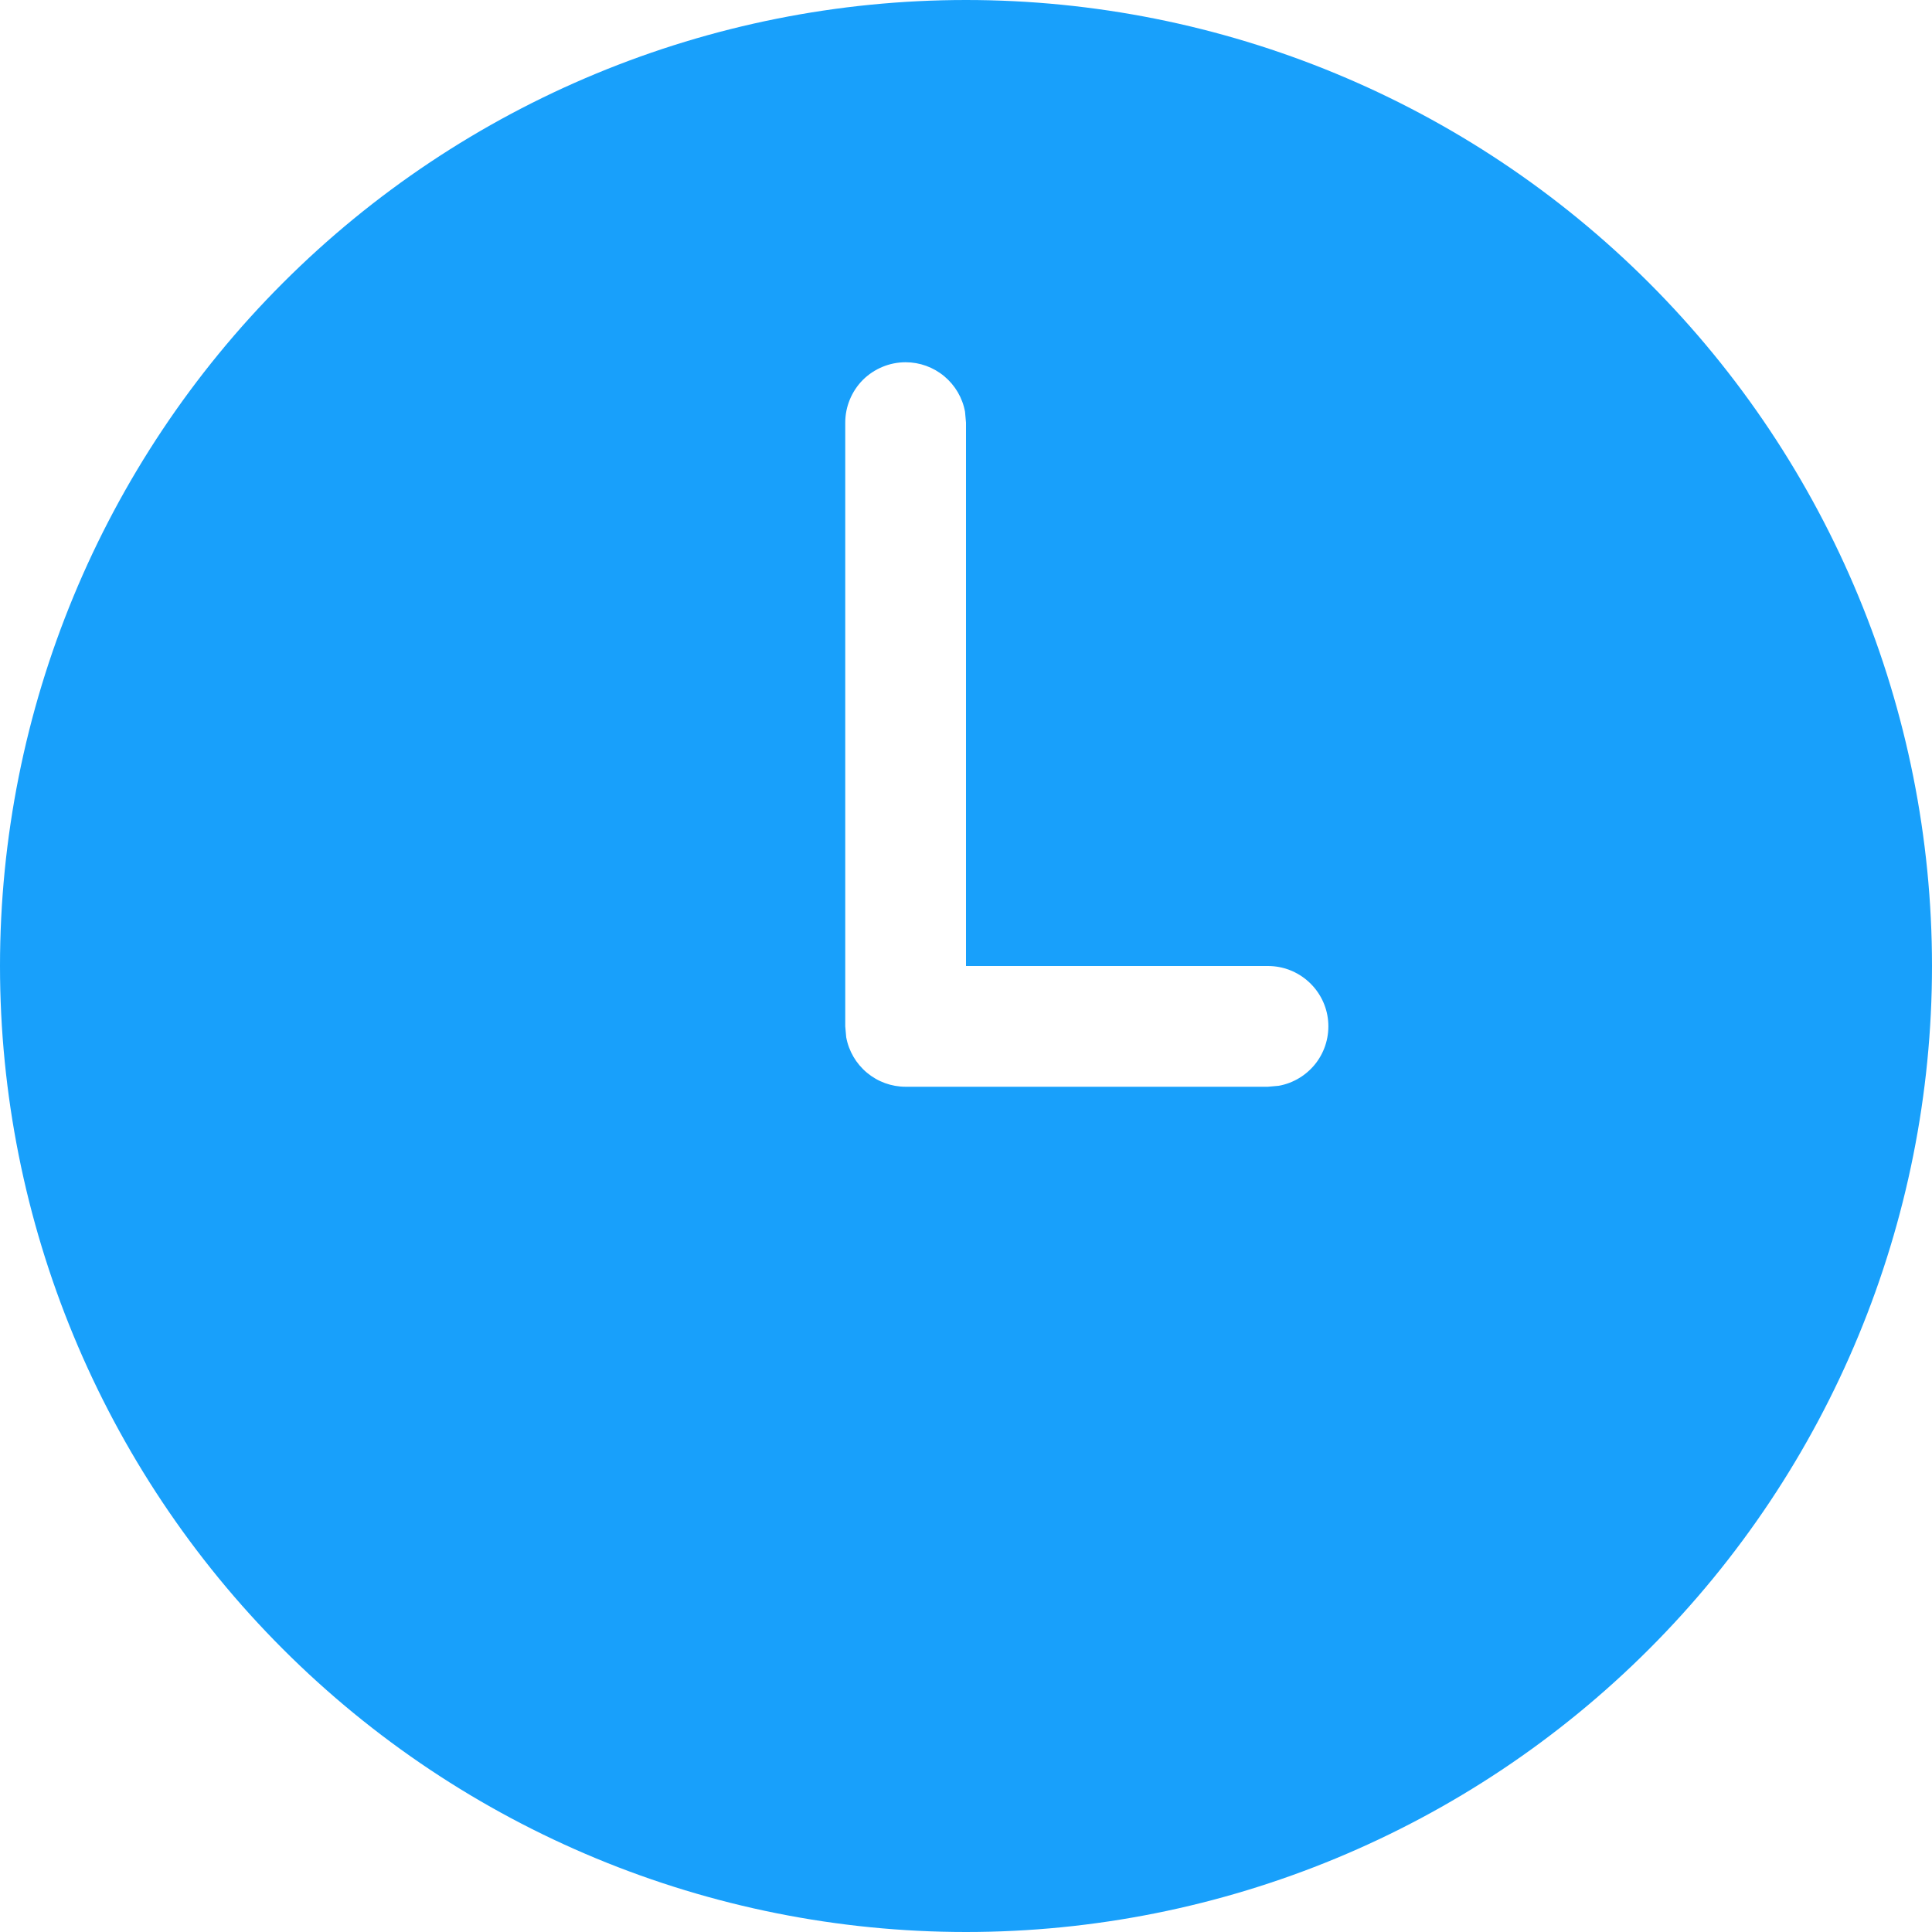<svg width="16" height="16" viewBox="0 0 16 16" fill="none" xmlns="http://www.w3.org/2000/svg">
<path d="M8 0C10.122 0 12.157 0.843 13.657 2.343C15.157 3.843 16 5.878 16 8C16 10.122 15.157 12.157 13.657 13.657C12.157 15.157 10.122 16 8 16C5.878 16 3.843 15.157 2.343 13.657C0.843 12.157 0 10.122 0 8C0 5.878 0.843 3.843 2.343 2.343C3.843 0.843 5.878 0 8 0ZM7.5 3C7.367 3 7.24 3.053 7.146 3.146C7.053 3.24 7 3.367 7 3.5V8.5L7.008 8.59C7.029 8.705 7.09 8.809 7.18 8.884C7.27 8.959 7.383 9 7.5 9H10.5L10.59 8.992C10.713 8.97 10.823 8.902 10.899 8.803C10.975 8.703 11.01 8.579 10.999 8.455C10.988 8.33 10.93 8.215 10.838 8.131C10.745 8.046 10.625 8 10.5 8H8V3.5L7.992 3.41C7.971 3.295 7.91 3.191 7.82 3.116C7.73 3.041 7.617 3 7.5 3Z" fill="#18A0FB"/>
</svg>
